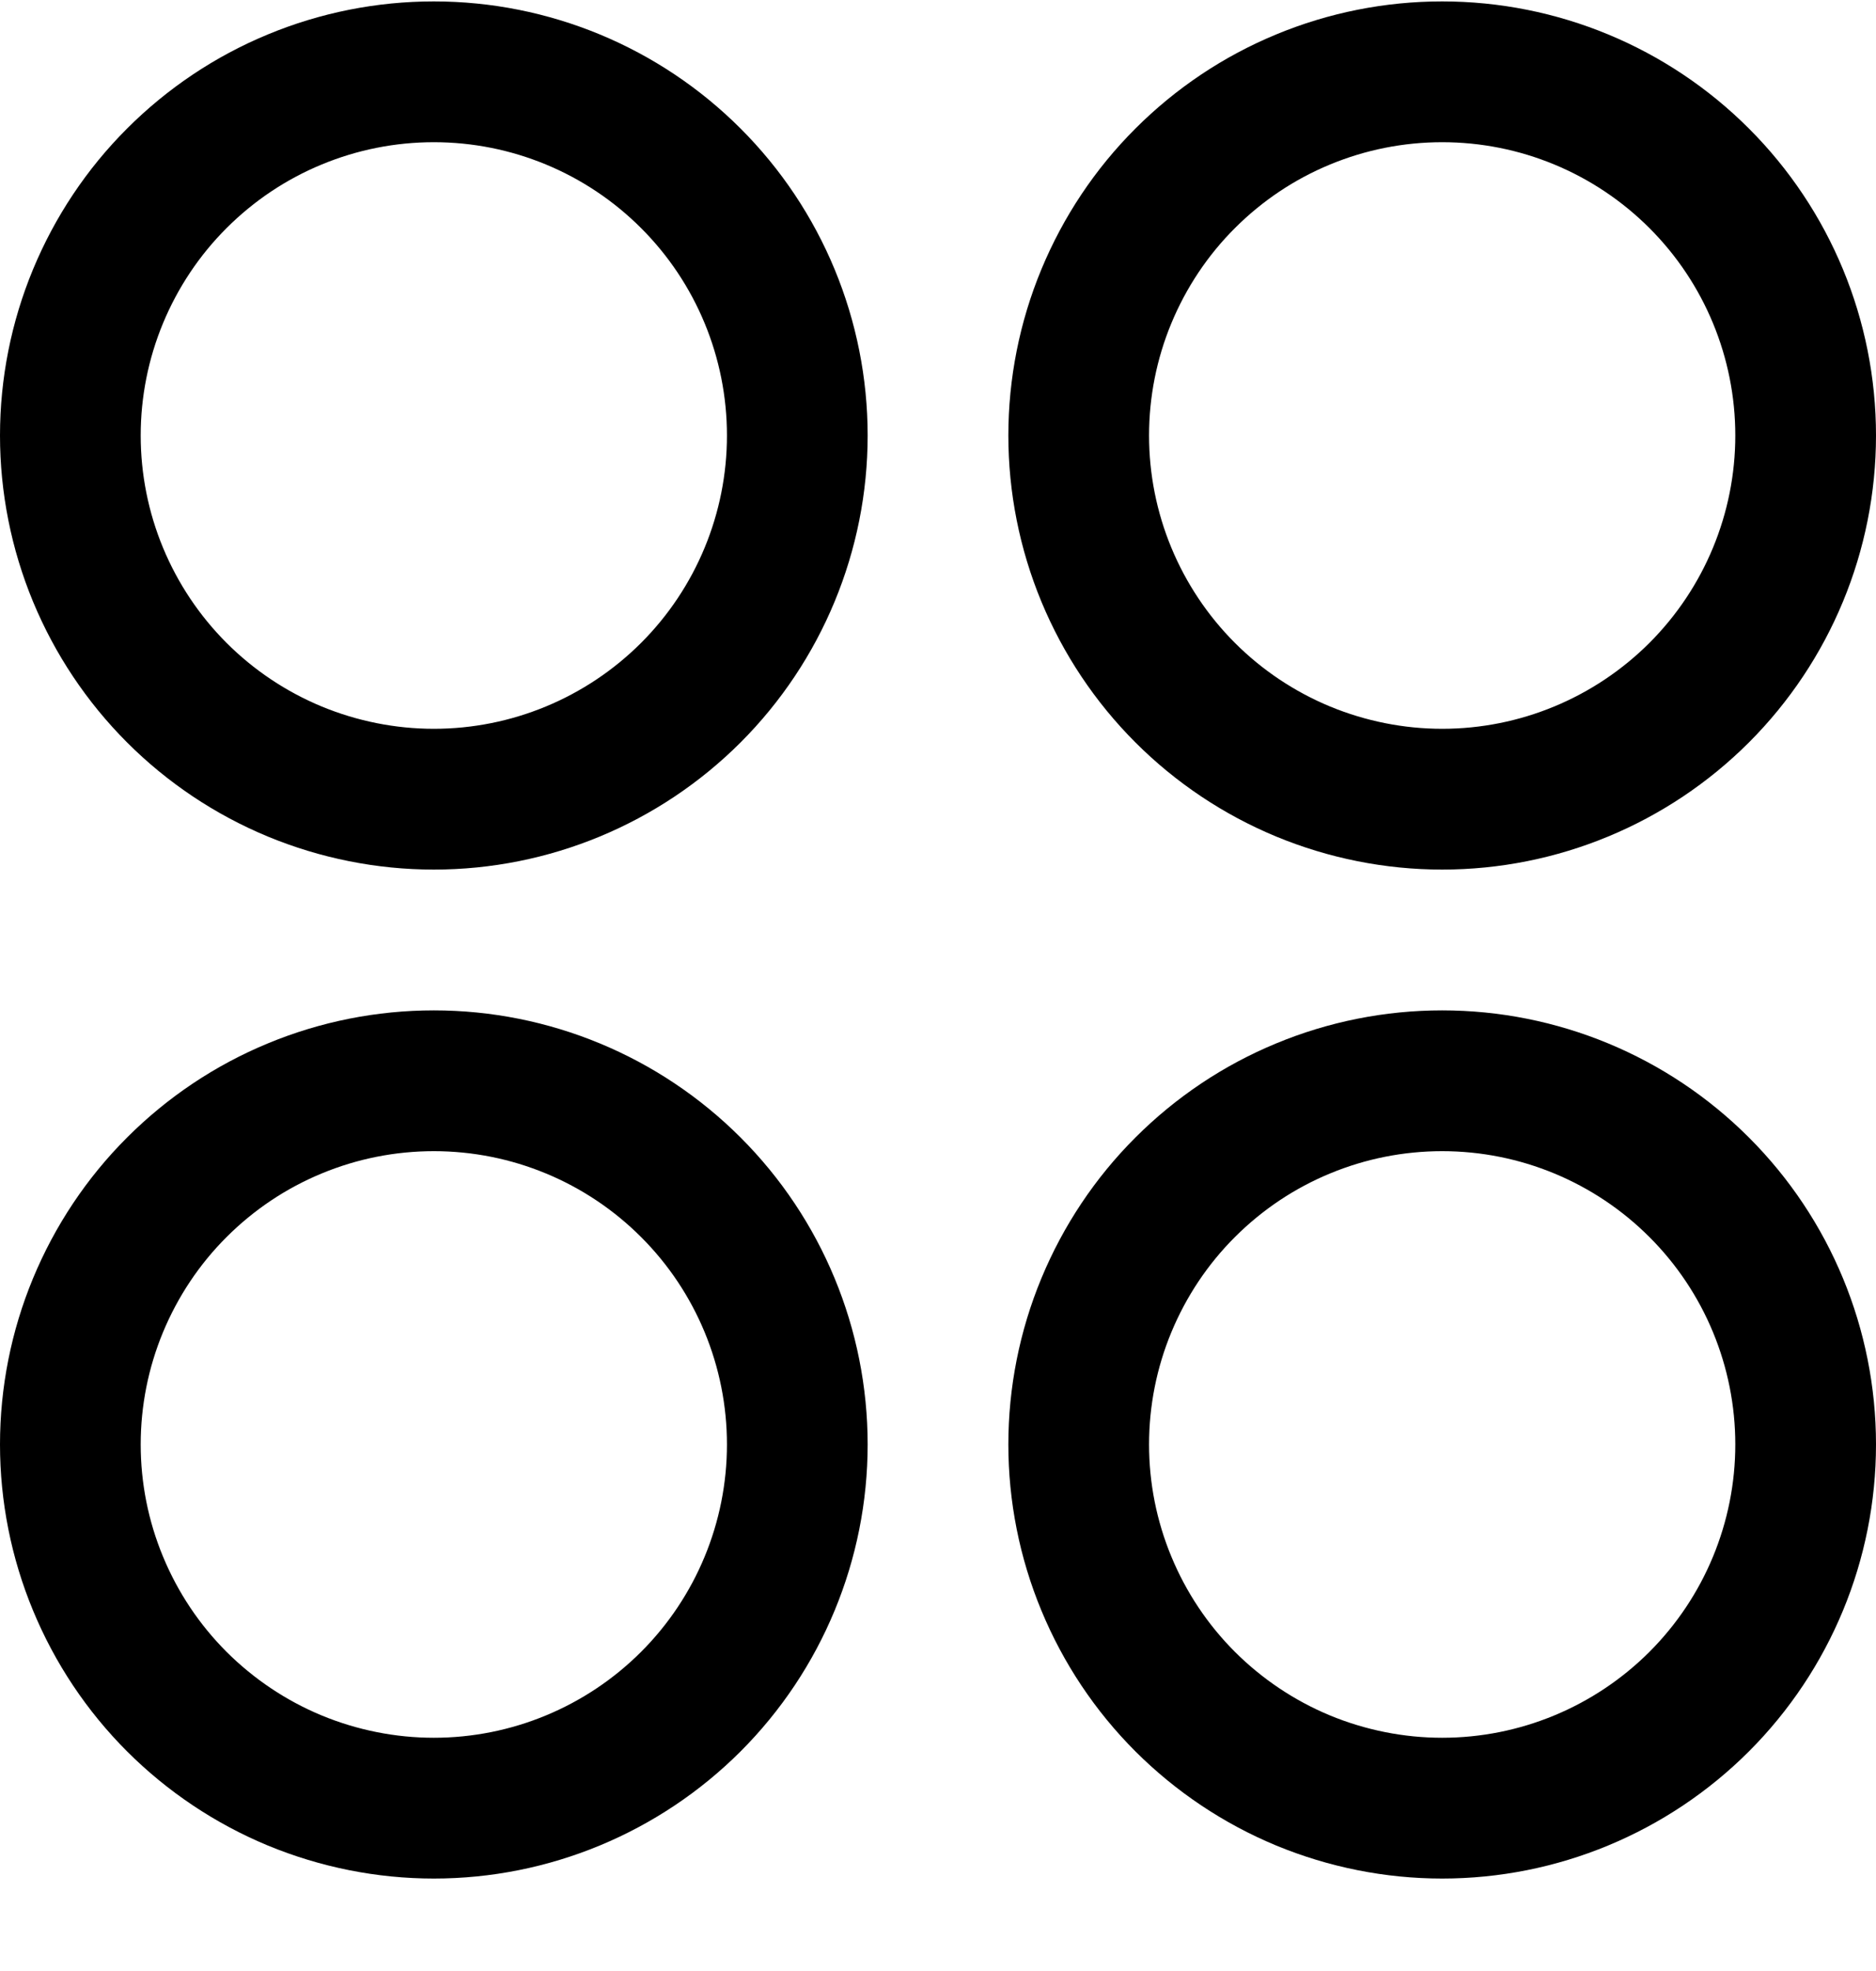 <svg width="20" height="21" viewBox="0 0 20 21" fill="none" xmlns="http://www.w3.org/2000/svg">
<path d="M4.625 0.765C4.116 0.765 3.612 0.865 3.142 1.06C2.672 1.254 2.245 1.54 1.885 1.9C1.525 2.259 1.24 2.687 1.045 3.157C0.85 3.627 0.75 4.131 0.75 4.64C0.75 5.149 0.85 5.652 1.045 6.123C1.24 6.593 1.525 7.02 1.885 7.38C2.245 7.74 2.672 8.025 3.142 8.22C3.612 8.414 4.116 8.515 4.625 8.515C5.653 8.515 6.638 8.106 7.365 7.38C8.092 6.653 8.5 5.667 8.5 4.64C8.5 3.612 8.092 2.626 7.365 1.9C6.638 1.173 5.653 0.765 4.625 0.765ZM15.375 0.765C14.866 0.765 14.362 0.865 13.892 1.06C13.422 1.254 12.995 1.54 12.635 1.9C12.275 2.259 11.99 2.687 11.795 3.157C11.6 3.627 11.5 4.131 11.5 4.64C11.5 5.149 11.6 5.652 11.795 6.123C11.99 6.593 12.275 7.02 12.635 7.38C12.995 7.74 13.422 8.025 13.892 8.22C14.362 8.414 14.866 8.515 15.375 8.515C16.403 8.515 17.388 8.106 18.115 7.38C18.842 6.653 19.25 5.667 19.25 4.64C19.25 3.612 18.842 2.626 18.115 1.9C17.388 1.173 16.403 0.765 15.375 0.765ZM4.625 11.515C4.116 11.515 3.612 11.615 3.142 11.81C2.672 12.004 2.245 12.29 1.885 12.65C1.525 13.009 1.24 13.437 1.045 13.907C0.85 14.377 0.75 14.881 0.75 15.39C0.75 15.899 0.85 16.402 1.045 16.872C1.24 17.343 1.525 17.77 1.885 18.13C2.245 18.489 2.672 18.775 3.142 18.97C3.612 19.164 4.116 19.265 4.625 19.265C5.653 19.265 6.638 18.856 7.365 18.13C8.092 17.403 8.5 16.417 8.5 15.39C8.5 14.362 8.092 13.376 7.365 12.65C6.638 11.923 5.653 11.515 4.625 11.515ZM15.375 11.515C14.866 11.515 14.362 11.615 13.892 11.81C13.422 12.004 12.995 12.29 12.635 12.65C12.275 13.009 11.99 13.437 11.795 13.907C11.6 14.377 11.5 14.881 11.5 15.39C11.5 15.899 11.6 16.402 11.795 16.872C11.99 17.343 12.275 17.77 12.635 18.13C12.995 18.489 13.422 18.775 13.892 18.97C14.362 19.164 14.866 19.265 15.375 19.265C16.403 19.265 17.388 18.856 18.115 18.13C18.842 17.403 19.25 16.417 19.25 15.39C19.25 14.362 18.842 13.376 18.115 12.65C17.388 11.923 16.403 11.515 15.375 11.515Z" stroke="black" stroke-width="1.5" stroke-linecap="round" stroke-linejoin="round"/>
</svg>
